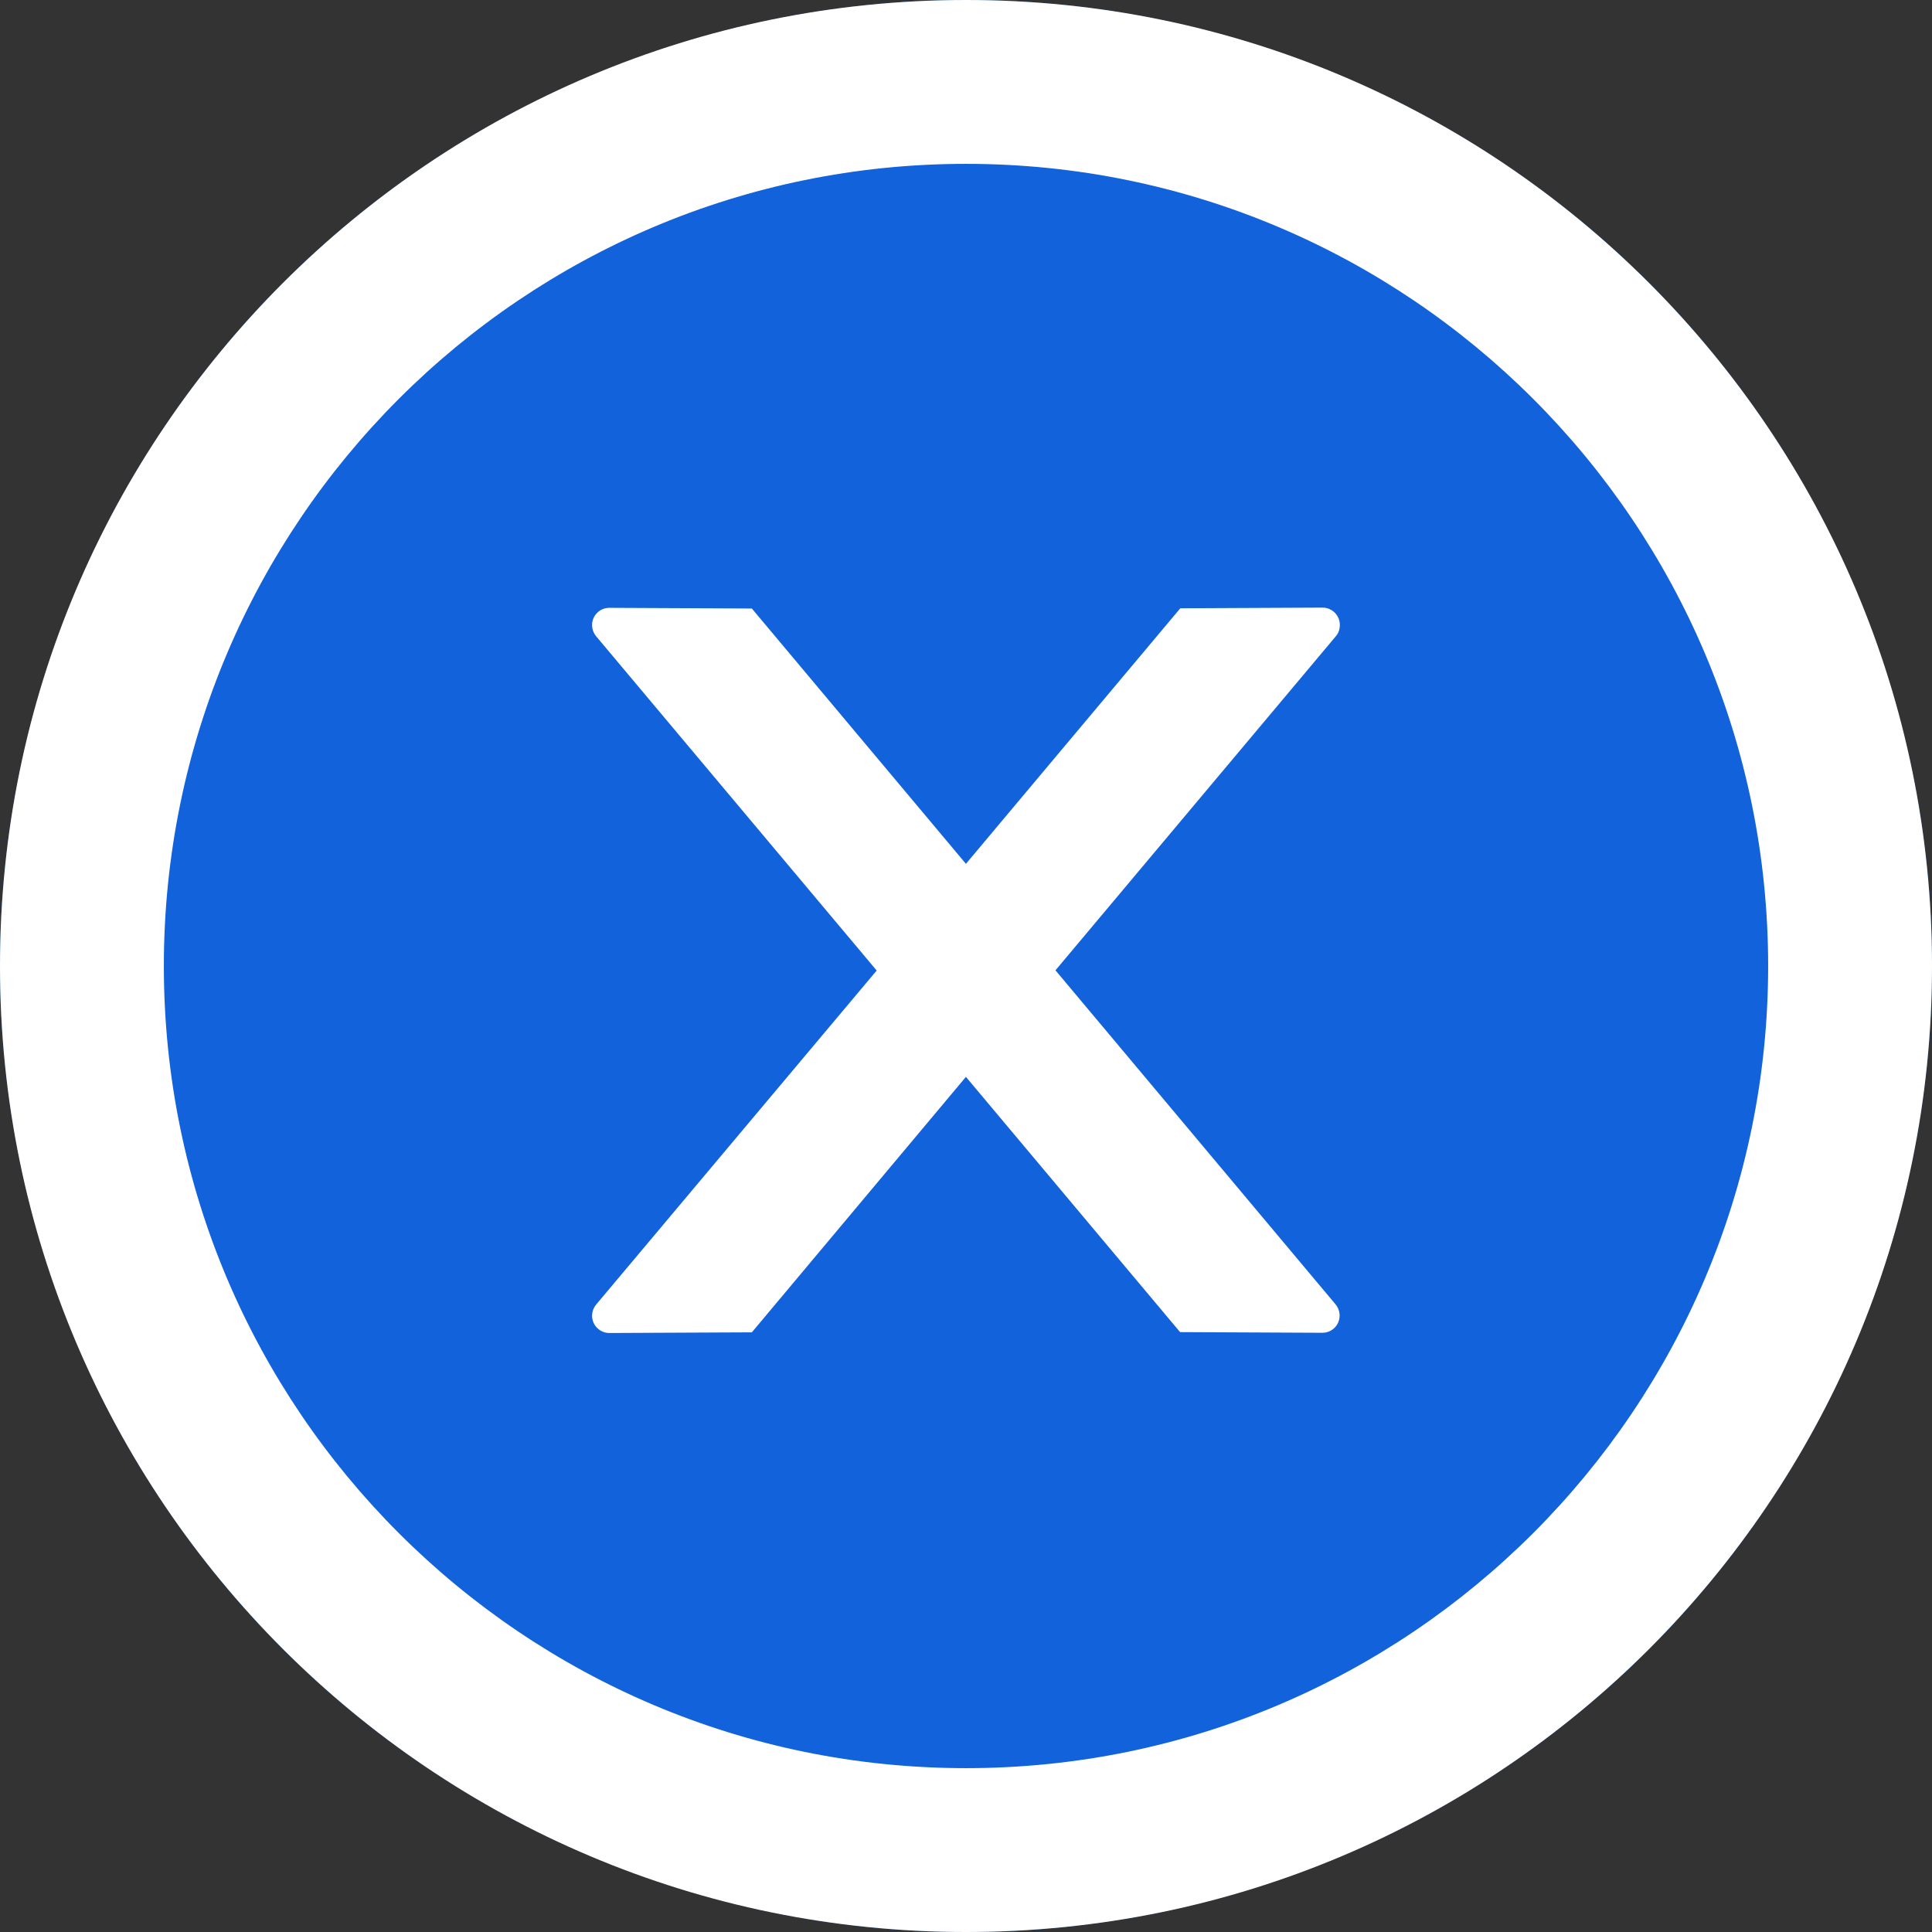 <svg width="26" height="26" viewBox="0 0 26 26" fill="none" xmlns="http://www.w3.org/2000/svg">
<rect x="0" y="0" width="26" height="26" fill="#333333" stroke="none"/>
<circle cx="13" cy="13" r="13" fill="#1162DB"/>
<path d="M18.031 8.409C18.031 8.282 17.927 8.177 17.799 8.177L15.884 8.186L12.999 11.625L10.118 8.189L8.2 8.18C8.072 8.18 7.968 8.282 7.968 8.412C7.968 8.467 7.988 8.52 8.023 8.563L11.798 13.061L8.023 17.556C7.988 17.598 7.968 17.652 7.968 17.707C7.968 17.834 8.072 17.939 8.2 17.939L10.118 17.93L12.999 14.492L15.881 17.927L17.796 17.936C17.924 17.936 18.028 17.834 18.028 17.704C18.028 17.649 18.008 17.596 17.973 17.553L14.204 13.058L17.979 8.56C18.014 8.52 18.031 8.465 18.031 8.409Z" fill="white"/>
<path d="M13 0C5.821 0 0 5.821 0 13C0 20.179 5.821 26 13 26C20.179 26 26 20.179 26 13C26 5.821 20.179 0 13 0ZM13 23.795C7.04 23.795 2.205 18.96 2.205 13C2.205 7.04 7.04 2.205 13 2.205C18.96 2.205 23.795 7.04 23.795 13C23.795 18.96 18.96 23.795 13 23.795Z" fill="white"/>
</svg>
